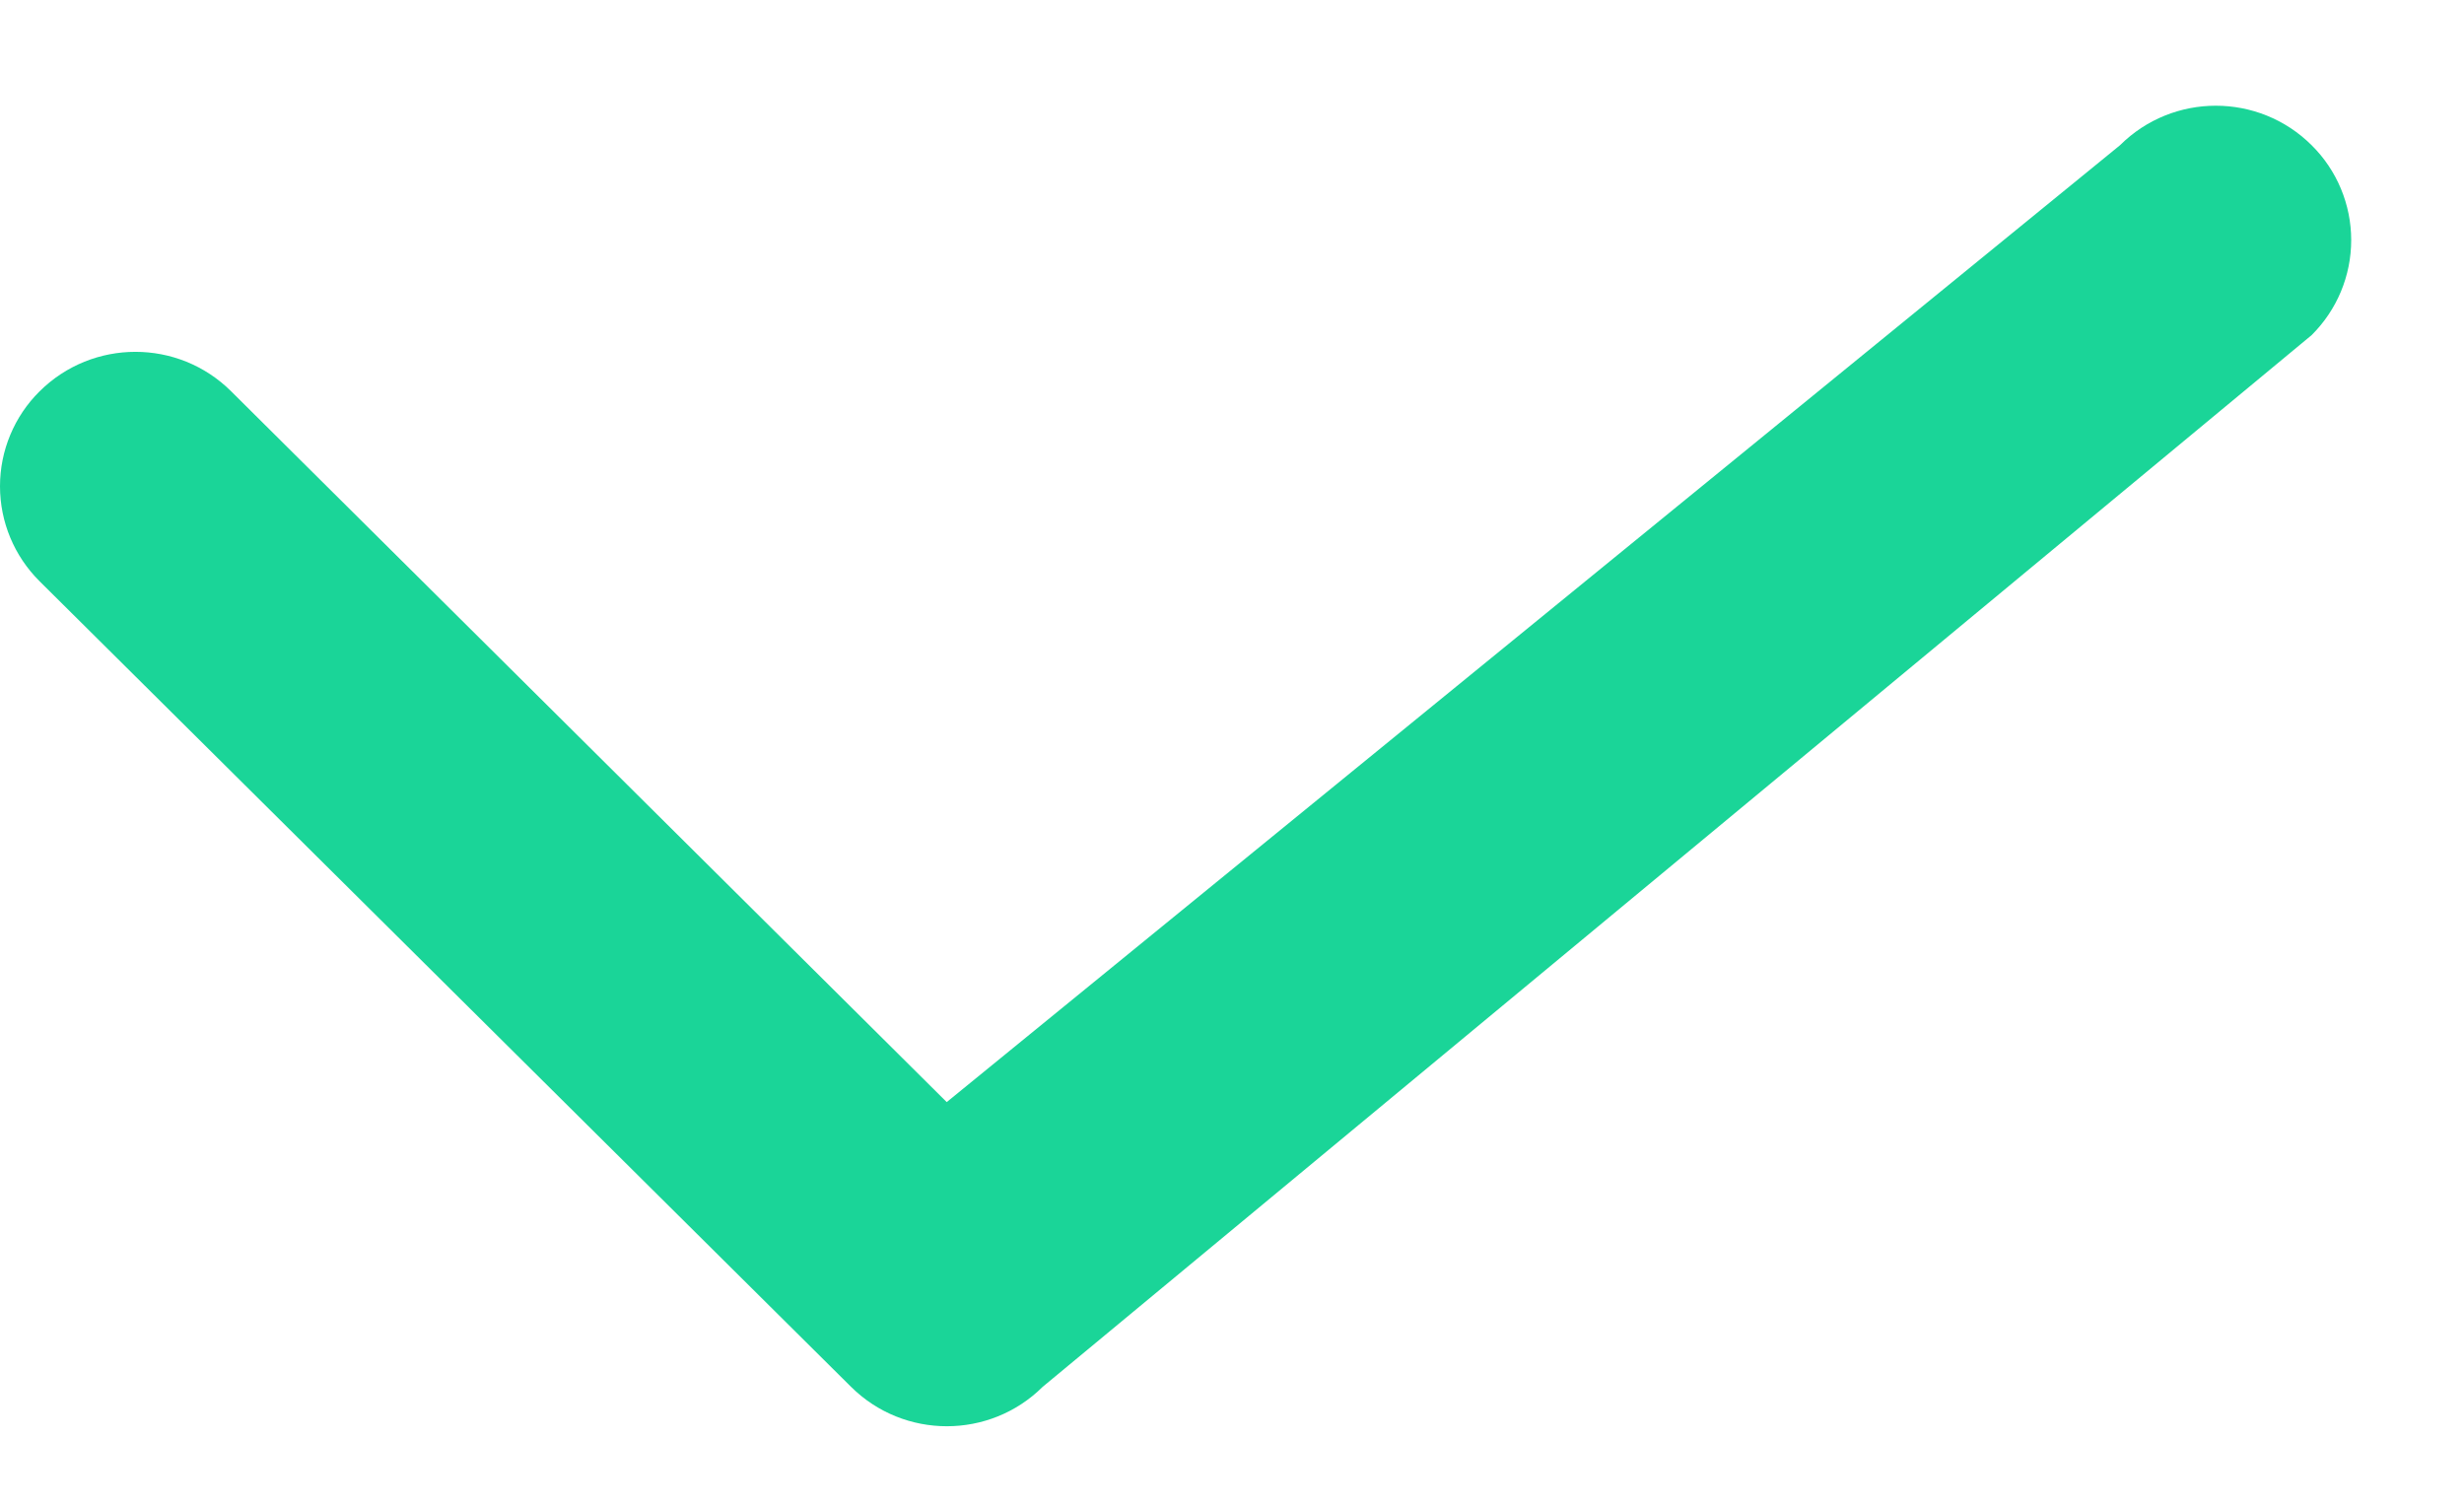 <svg width="18" height="11" viewBox="0 0 18 11" fill="none" xmlns="http://www.w3.org/2000/svg">
<path fill-rule="evenodd" clip-rule="evenodd" d="M6.916 8.051L15.487 1.061C15.874 0.676 16.5 0.676 16.887 1.061C17.072 1.244 17.176 1.494 17.176 1.754C17.176 2.015 17.072 2.264 16.887 2.448L7.617 10.131C7.23 10.515 6.604 10.515 6.217 10.131L0.289 4.246C0.104 4.062 0 3.813 0 3.552C0 3.292 0.104 3.042 0.289 2.859C0.677 2.474 1.302 2.474 1.689 2.859L6.916 8.051Z" fill="#1AD598"/>
</svg>
